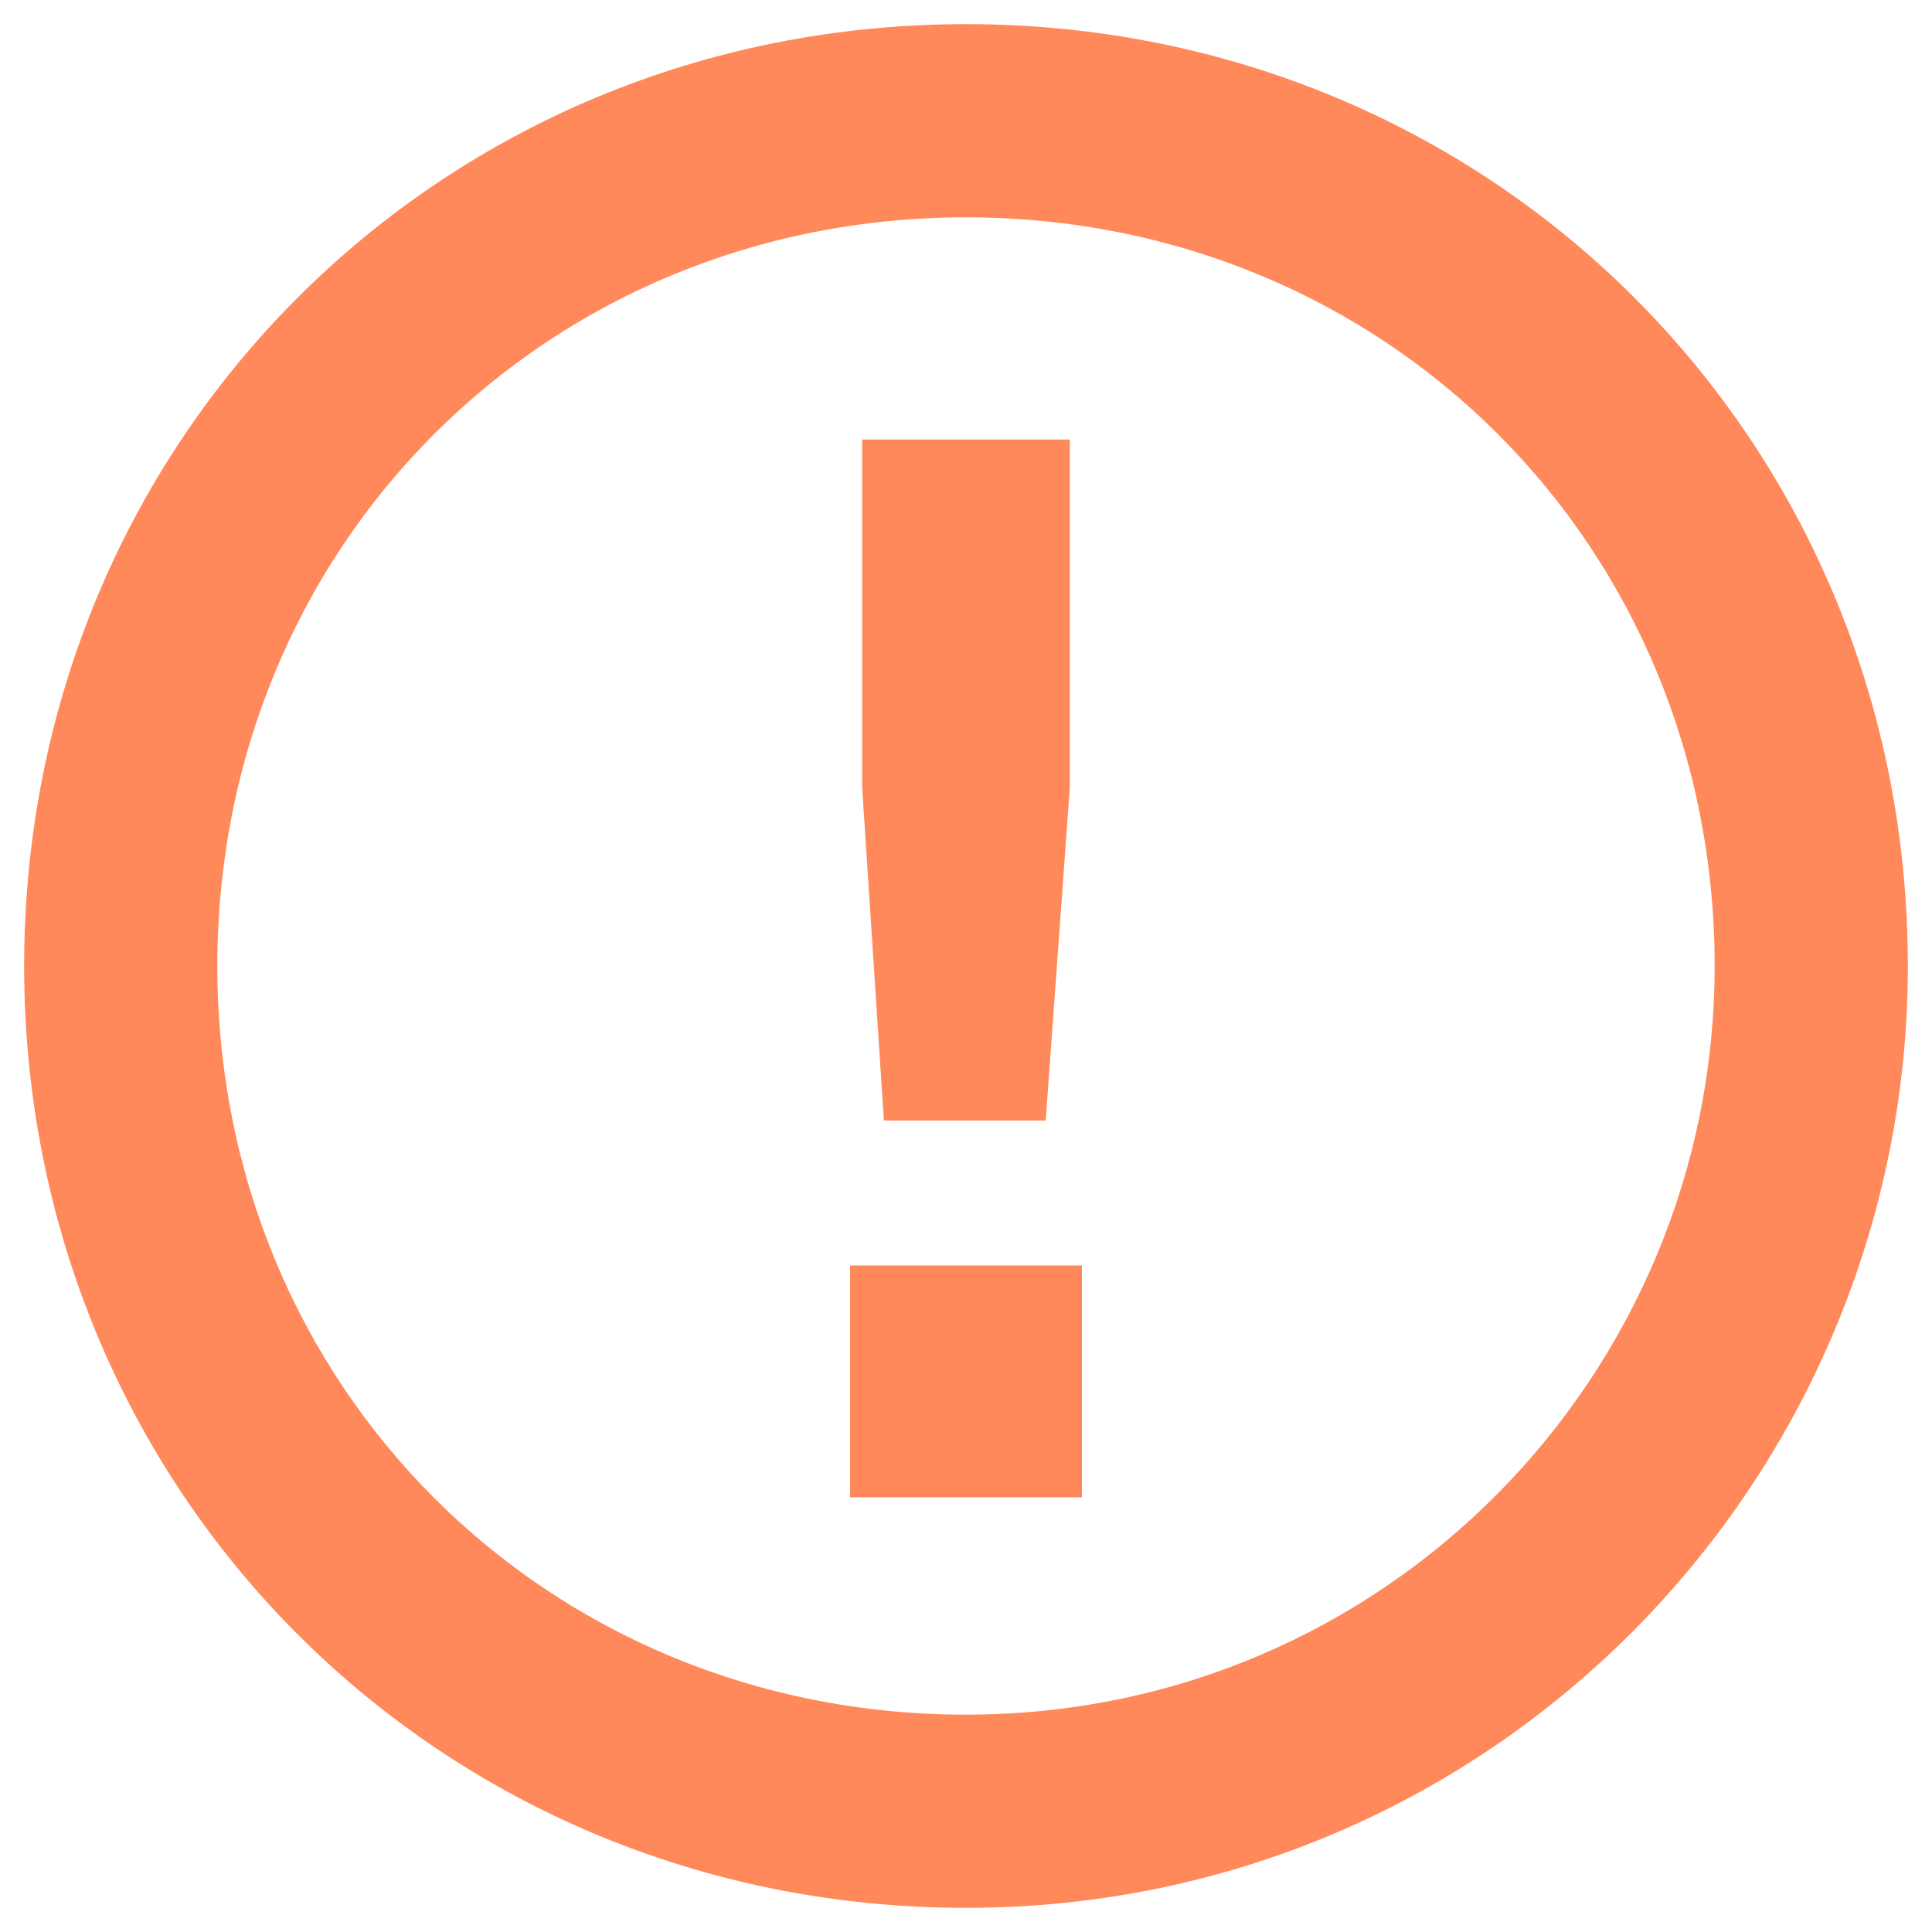 <svg width="32" height="32" viewBox="0 0 32 32" fill="none" xmlns="http://www.w3.org/2000/svg">
<path d="M14.64 18.56H17.32L17.72 13.04V7.28H14.28V13.04L14.64 18.56ZM0.4 16C0.4 24.72 7.28 31.6 16 31.6C24.76 31.6 31.6 24.48 31.6 16C31.6 7.28 24.72 0.4 16 0.4C7.28 0.4 0.4 7.28 0.4 16ZM3.6 16C3.6 9.04 9.04 3.6 16 3.6C22.96 3.6 28.4 9.04 28.4 16C28.4 22.76 22.96 28.4 16 28.4C9.04 28.4 3.6 22.96 3.6 16ZM14.08 24.8H17.92V20.96H14.08V24.8Z" fill="#FF895A"/>
</svg>
